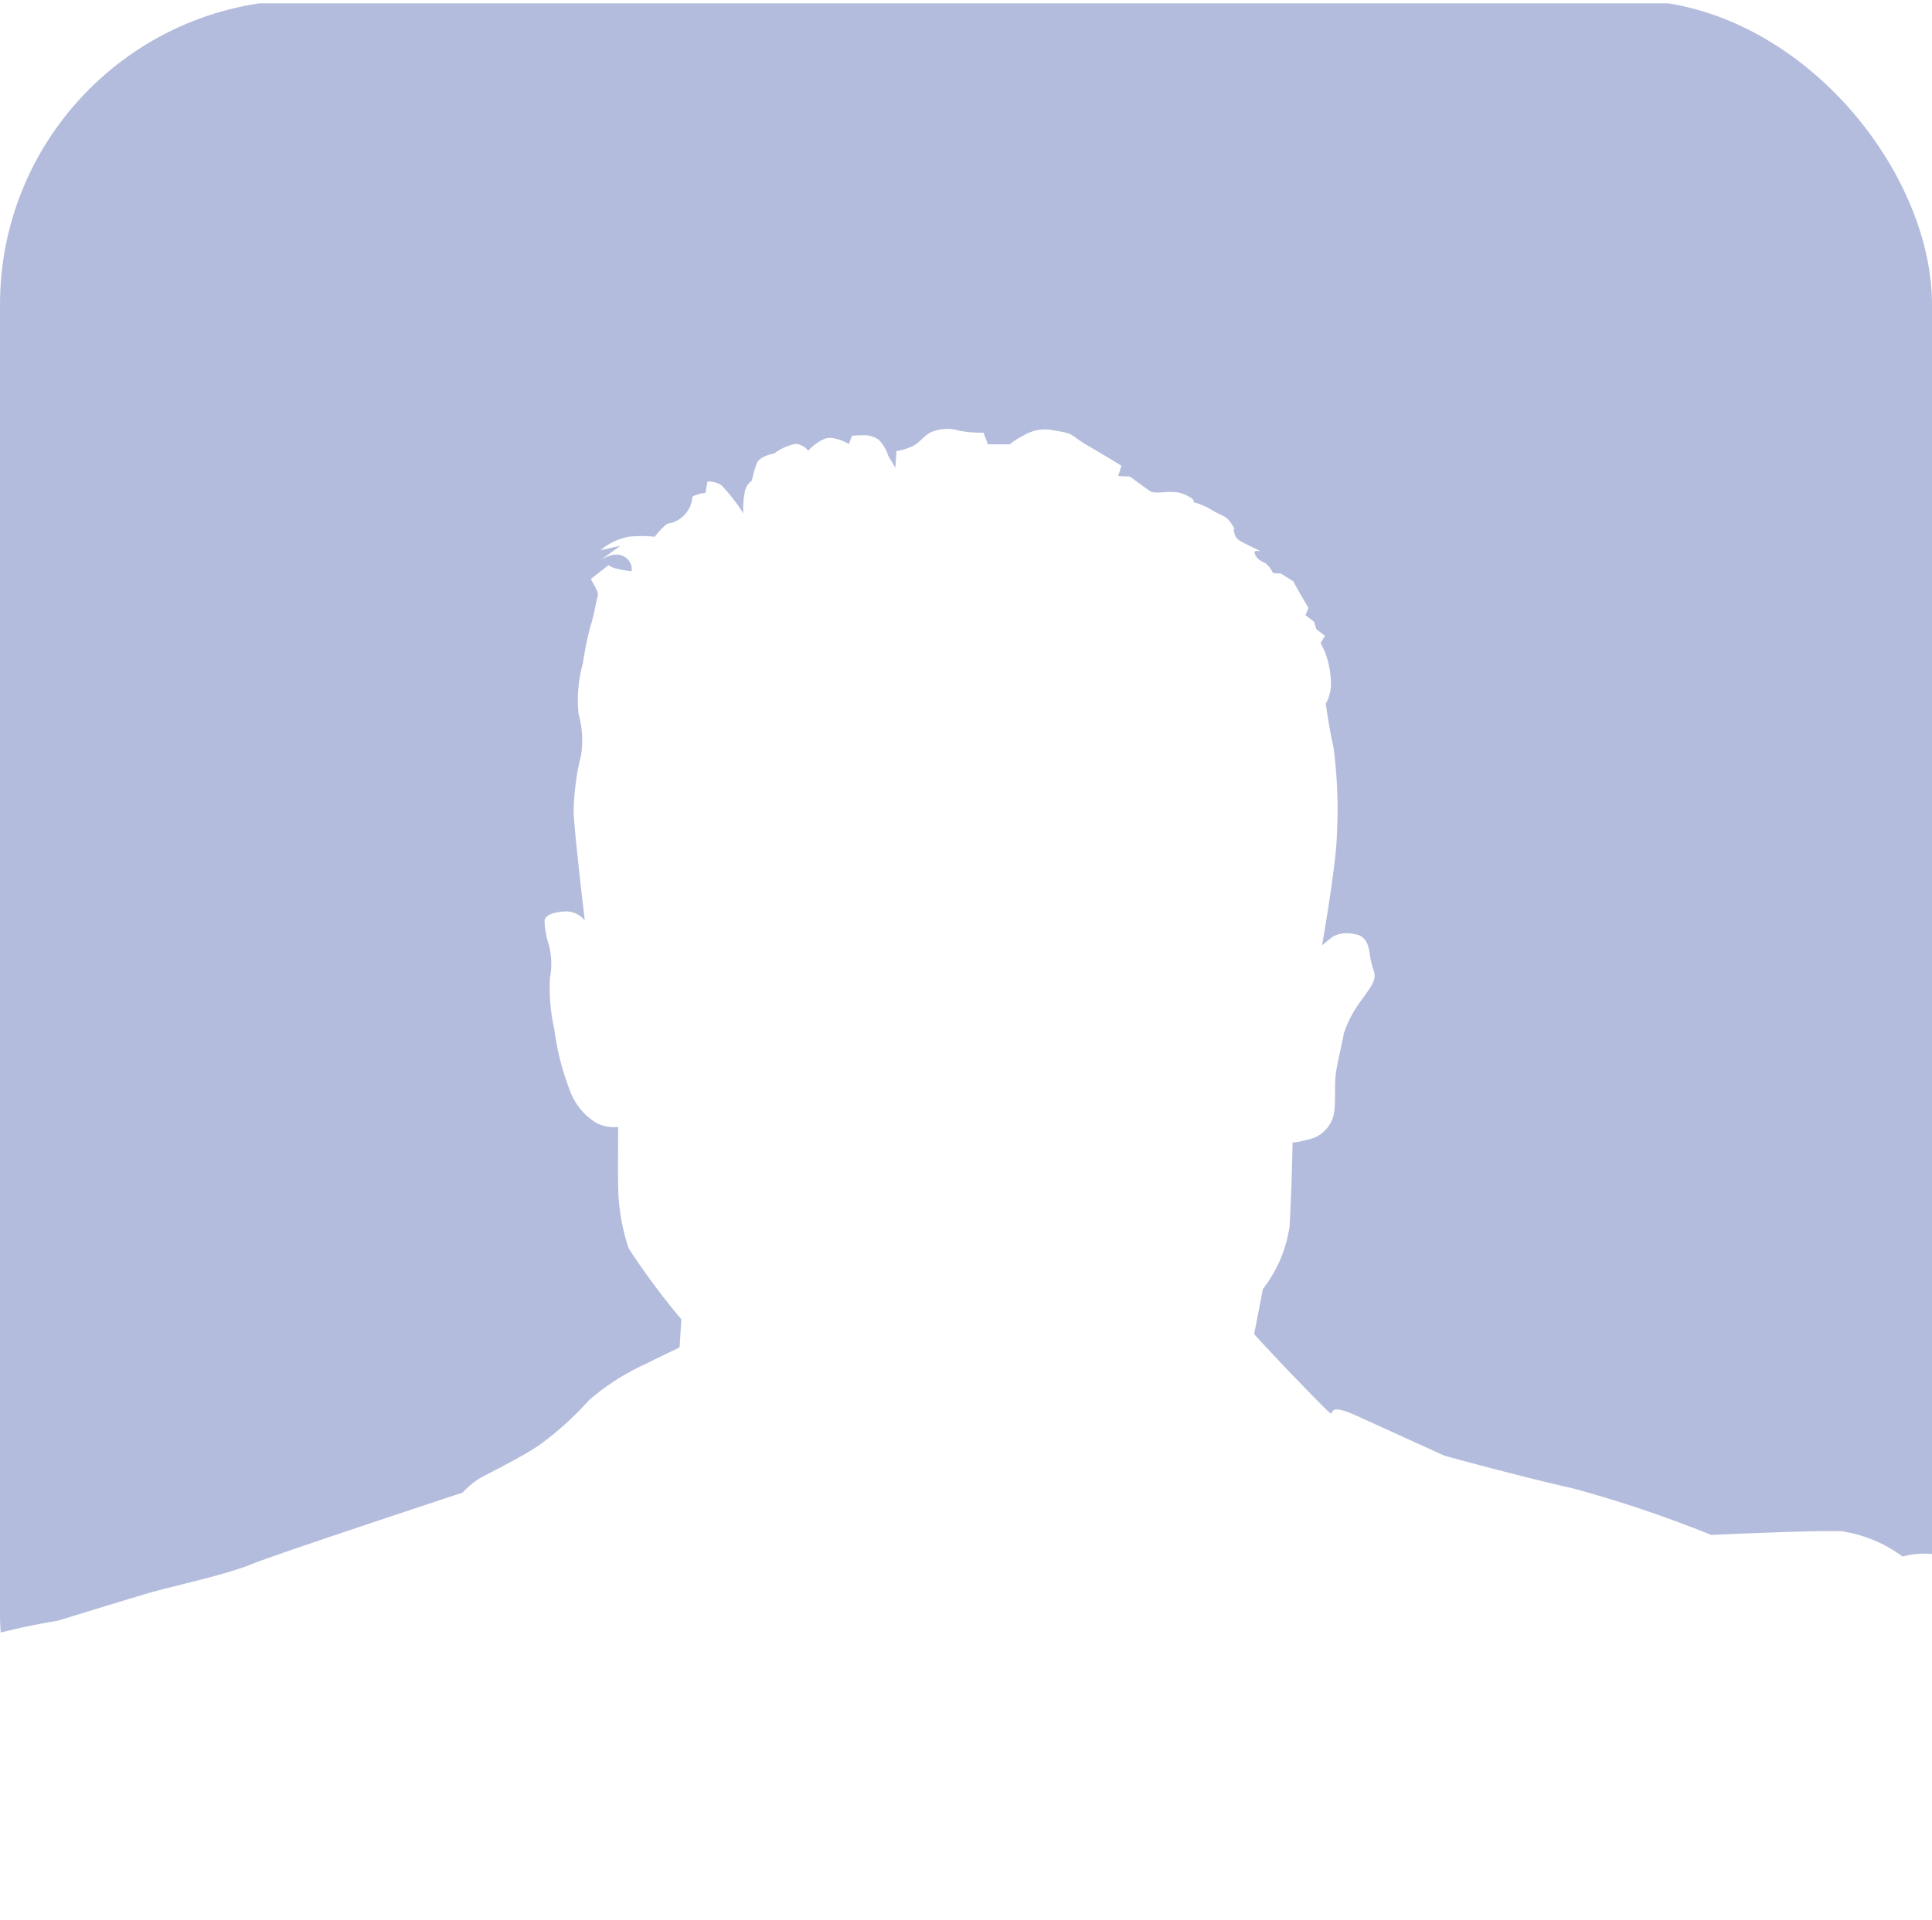 <svg xmlns="http://www.w3.org/2000/svg" xmlns:xlink="http://www.w3.org/1999/xlink" width="44.396" height="44.124" viewBox="0 0 44.396 44.124">
  <defs>
    <clipPath id="clip-path">
      <rect id="Rectangle_8908" data-name="Rectangle 8908" width="44.396" height="44.124" rx="7" transform="translate(0 0)" fill="#fff" stroke="#707070" stroke-width="1"/>
    </clipPath>
  </defs>
  <g id="Mask_Group_22" data-name="Mask Group 22" clip-path="url(#clip-path)">
    <path id="Path_85833" data-name="Path 85833" d="M467.838,143.112v43.915h-2.2c-.158-.66-.568-2.292-.53-2.341.2-.256.479-.484.406-.75s-.609-.567-.725-.936a3.966,3.966,0,0,0,0-2.091,3.865,3.865,0,0,0-1.56-2.051,1.992,1.992,0,0,0-1.168-.048,3.126,3.126,0,0,0-1.394-.58c-.649-.027-3,.085-3,.085a28.008,28.008,0,0,0-3.184-1.072c-1.154-.257-2.945-.749-2.945-.749l-2.023-.92c-1.011-.46-.156.412-1.011-.46s-1.341-1.415-1.341-1.415l.2-1.037a3.042,3.042,0,0,0,.613-1.438c.046-.73.07-1.934.07-1.934s.028.025.332-.058a.764.764,0,0,0,.6-.526c.078-.284.016-.718.066-1.028s.169-.784.176-.88a2.648,2.648,0,0,1,.407-.774c.23-.326.358-.464.282-.683a1.862,1.862,0,0,1-.093-.411c-.022-.121-.065-.386-.331-.421a.719.719,0,0,0-.511.051c-.094.068-.252.205-.252.205s.326-1.832.342-2.55a10.84,10.84,0,0,0-.08-2.017c-.094-.388-.175-.99-.175-.99a.938.938,0,0,0,.119-.451,2.186,2.186,0,0,0-.133-.725l-.105-.22.1-.164-.2-.152-.049-.17-.2-.152.07-.165-.215-.368-.134-.245-.287-.18-.179-.007a.63.63,0,0,0-.165-.223c-.086-.051-.2-.08-.254-.226s.326.037-.05-.146-.376-.183-.425-.353.086.052-.049-.17-.255-.2-.456-.33a1.653,1.653,0,0,0-.435-.186s.092-.044-.2-.176-.658.021-.8-.081-.456-.33-.456-.33l-.268-.011.075-.237s-.373-.231-.776-.464-.281-.275-.753-.343a.937.937,0,0,0-.723.114,1.437,1.437,0,0,0-.311.2l-.507,0-.1-.268a2.566,2.566,0,0,1-.564-.047.953.953,0,0,0-.659.044c-.155.089-.222.207-.377.3a1.383,1.383,0,0,1-.4.127l-.017.263-.007.12-.162-.27a.971.971,0,0,0-.215-.368.566.566,0,0,0-.321-.109,2.855,2.855,0,0,0-.3.012l-.072.189s-.345-.206-.559-.119a1.136,1.136,0,0,0-.375.272.415.415,0,0,0-.288-.156,1.17,1.17,0,0,0-.491.219s-.332.058-.4.223a2.4,2.4,0,0,0-.115.4.426.426,0,0,0-.169.3,1.96,1.96,0,0,0-.029.454,4.244,4.244,0,0,0-.5-.644.534.534,0,0,0-.323-.085l-.046.262a.765.765,0,0,0-.3.083.667.667,0,0,1-.577.623,1.484,1.484,0,0,0-.288.3,2.834,2.834,0,0,0-.6,0,1.393,1.393,0,0,0-.646.309l.454-.1-.469.34s.313-.227.543-.1a.332.332,0,0,1,.187.343s-.445-.042-.528-.142l-.408.319c.079.171.19.3.152.414s-.09.476-.162.664a8.333,8.333,0,0,0-.174.856,3.164,3.164,0,0,0-.1,1.17,2.209,2.209,0,0,1,.059.937,5.878,5.878,0,0,0-.173,1.311c.024.552.257,2.5.257,2.5a.552.552,0,0,0-.434-.21c-.27.013-.482.076-.491.22a1.855,1.855,0,0,0,.087.507,1.715,1.715,0,0,1,.039.792,4.358,4.358,0,0,0,.1,1.2,6,6,0,0,0,.358,1.4,1.441,1.441,0,0,0,.609.744.906.906,0,0,0,.5.092s-.011,1.1,0,1.414a4.676,4.676,0,0,0,.24,1.376A16.565,16.565,0,0,0,434,173.358l-.041.646s-.461.221-.77.376a5.356,5.356,0,0,0-1.306.833,7.458,7.458,0,0,1-1.109,1.009c-.375.272-1.237.692-1.424.8a2.115,2.115,0,0,0-.378.32s-4.266,1.406-4.848,1.645-1.792.5-2.309.648-1.46.443-2.16.654a15.6,15.6,0,0,0-2.15.51c-.4.247-.713.426-.713.426a.457.457,0,0,0-.51.051,3.907,3.907,0,0,0-.547.624l-.114.379a.783.783,0,0,0-.328.466c-.112.355-.3,1.354-.4,1.613a15.454,15.454,0,0,0-.293,2.665h-1.415V143.112Z" transform="translate(-418.343 -143.035)" fill="#b3bcdc"/>
  </g>
</svg>
